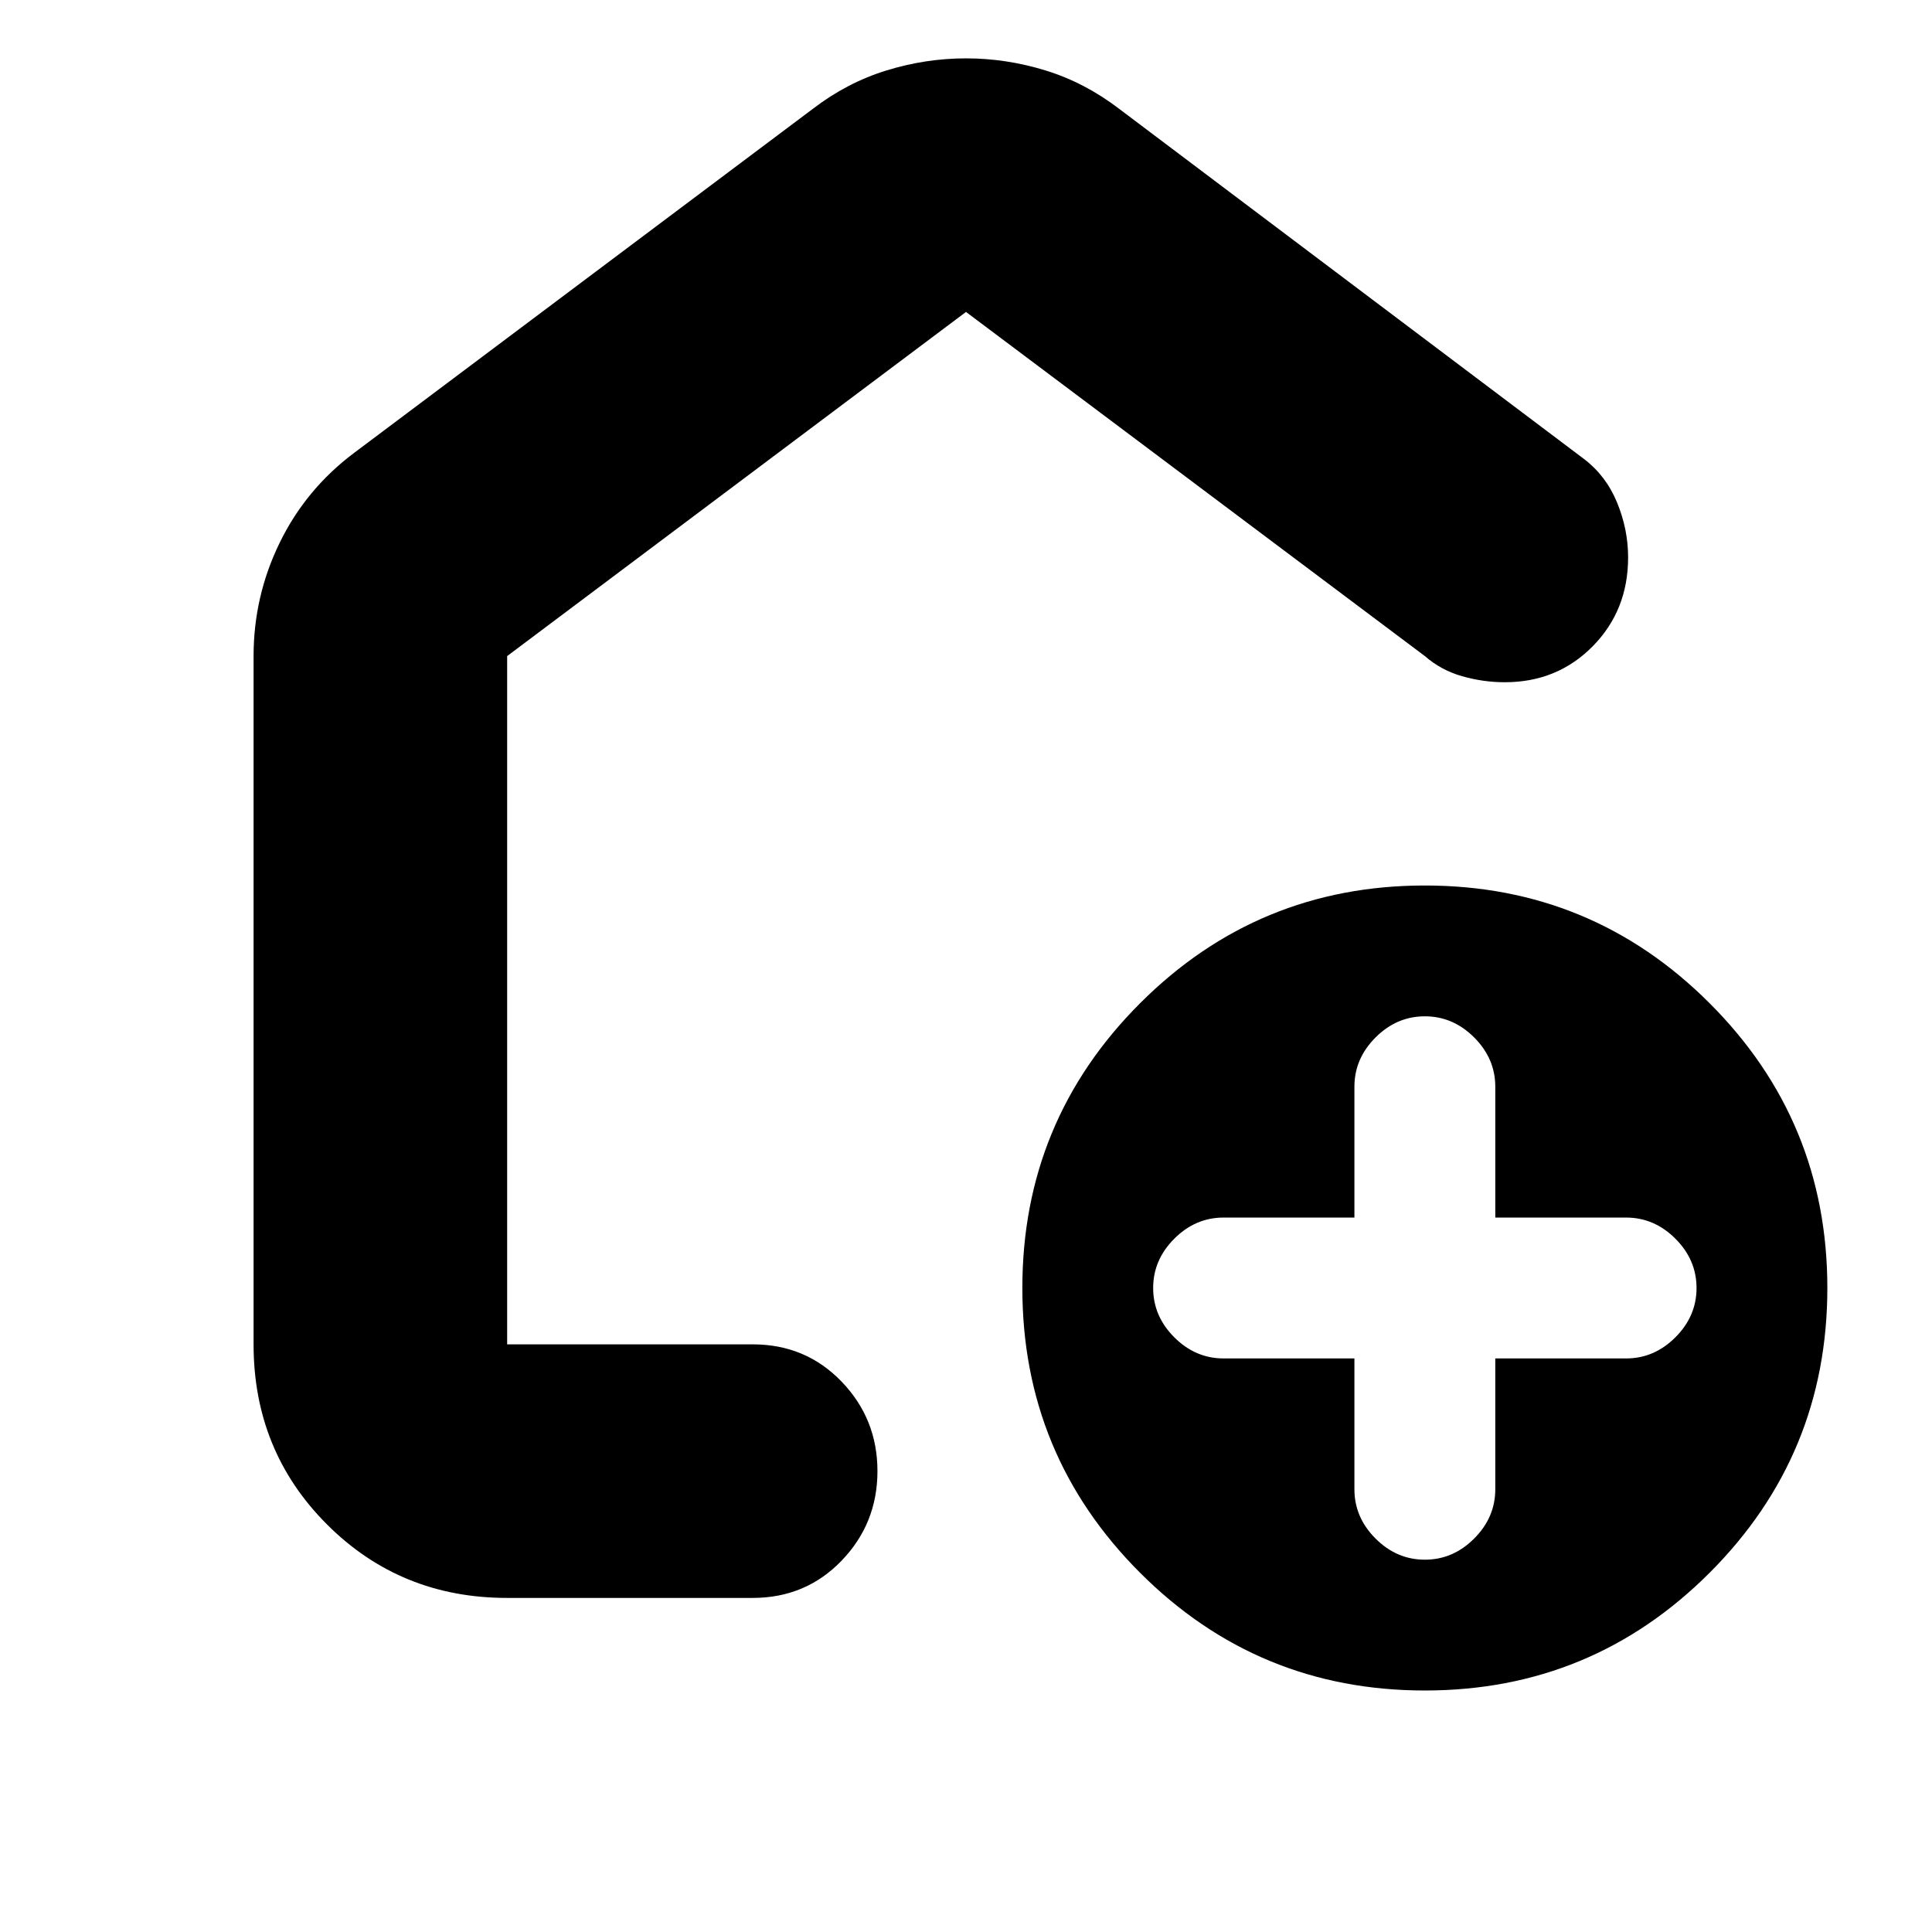 <svg xmlns="http://www.w3.org/2000/svg" height="24" viewBox="0 -960 960 960" width="24"><path d="M673-285v65q0 14 10.5 24.5T708-185q14 0 24.5-10.5T743-220v-65h65q14 0 24.5-10.5T843-320q0-14-10.5-24.5T808-355h-65v-65q0-14-10.5-24.5T708-455q-14 0-24.5 10.5T673-420v65h-65q-14 0-24.5 10.5T573-320q0 14 10.5 24.5T608-285h65Zm35 165q-83 0-141.5-58.5T508-320q0-83 58.5-141.5T708-520q83 0 141.5 58.5T908-320q0 83-58.5 141.5T708-120ZM126-292v-342q0-29.75 13-56.38Q152-717 176-735l228-171q17-13 36.5-19t39.5-6q20 0 39.5 6t36.5 19l231 174q11 8.33 16.5 21.67Q809-697 809-683.04q0 26.37-17.62 44.2Q773.77-621 747.72-621q-10.72 0-21.22-3-10.5-3-18.5-10L480-805 252-634v342h122q26.35 0 44.17 18.5Q436-255 436-229t-17.83 44.5Q400.35-166 374-166H252q-53 0-89.5-36.5T126-292Zm354-257Z"/></svg>